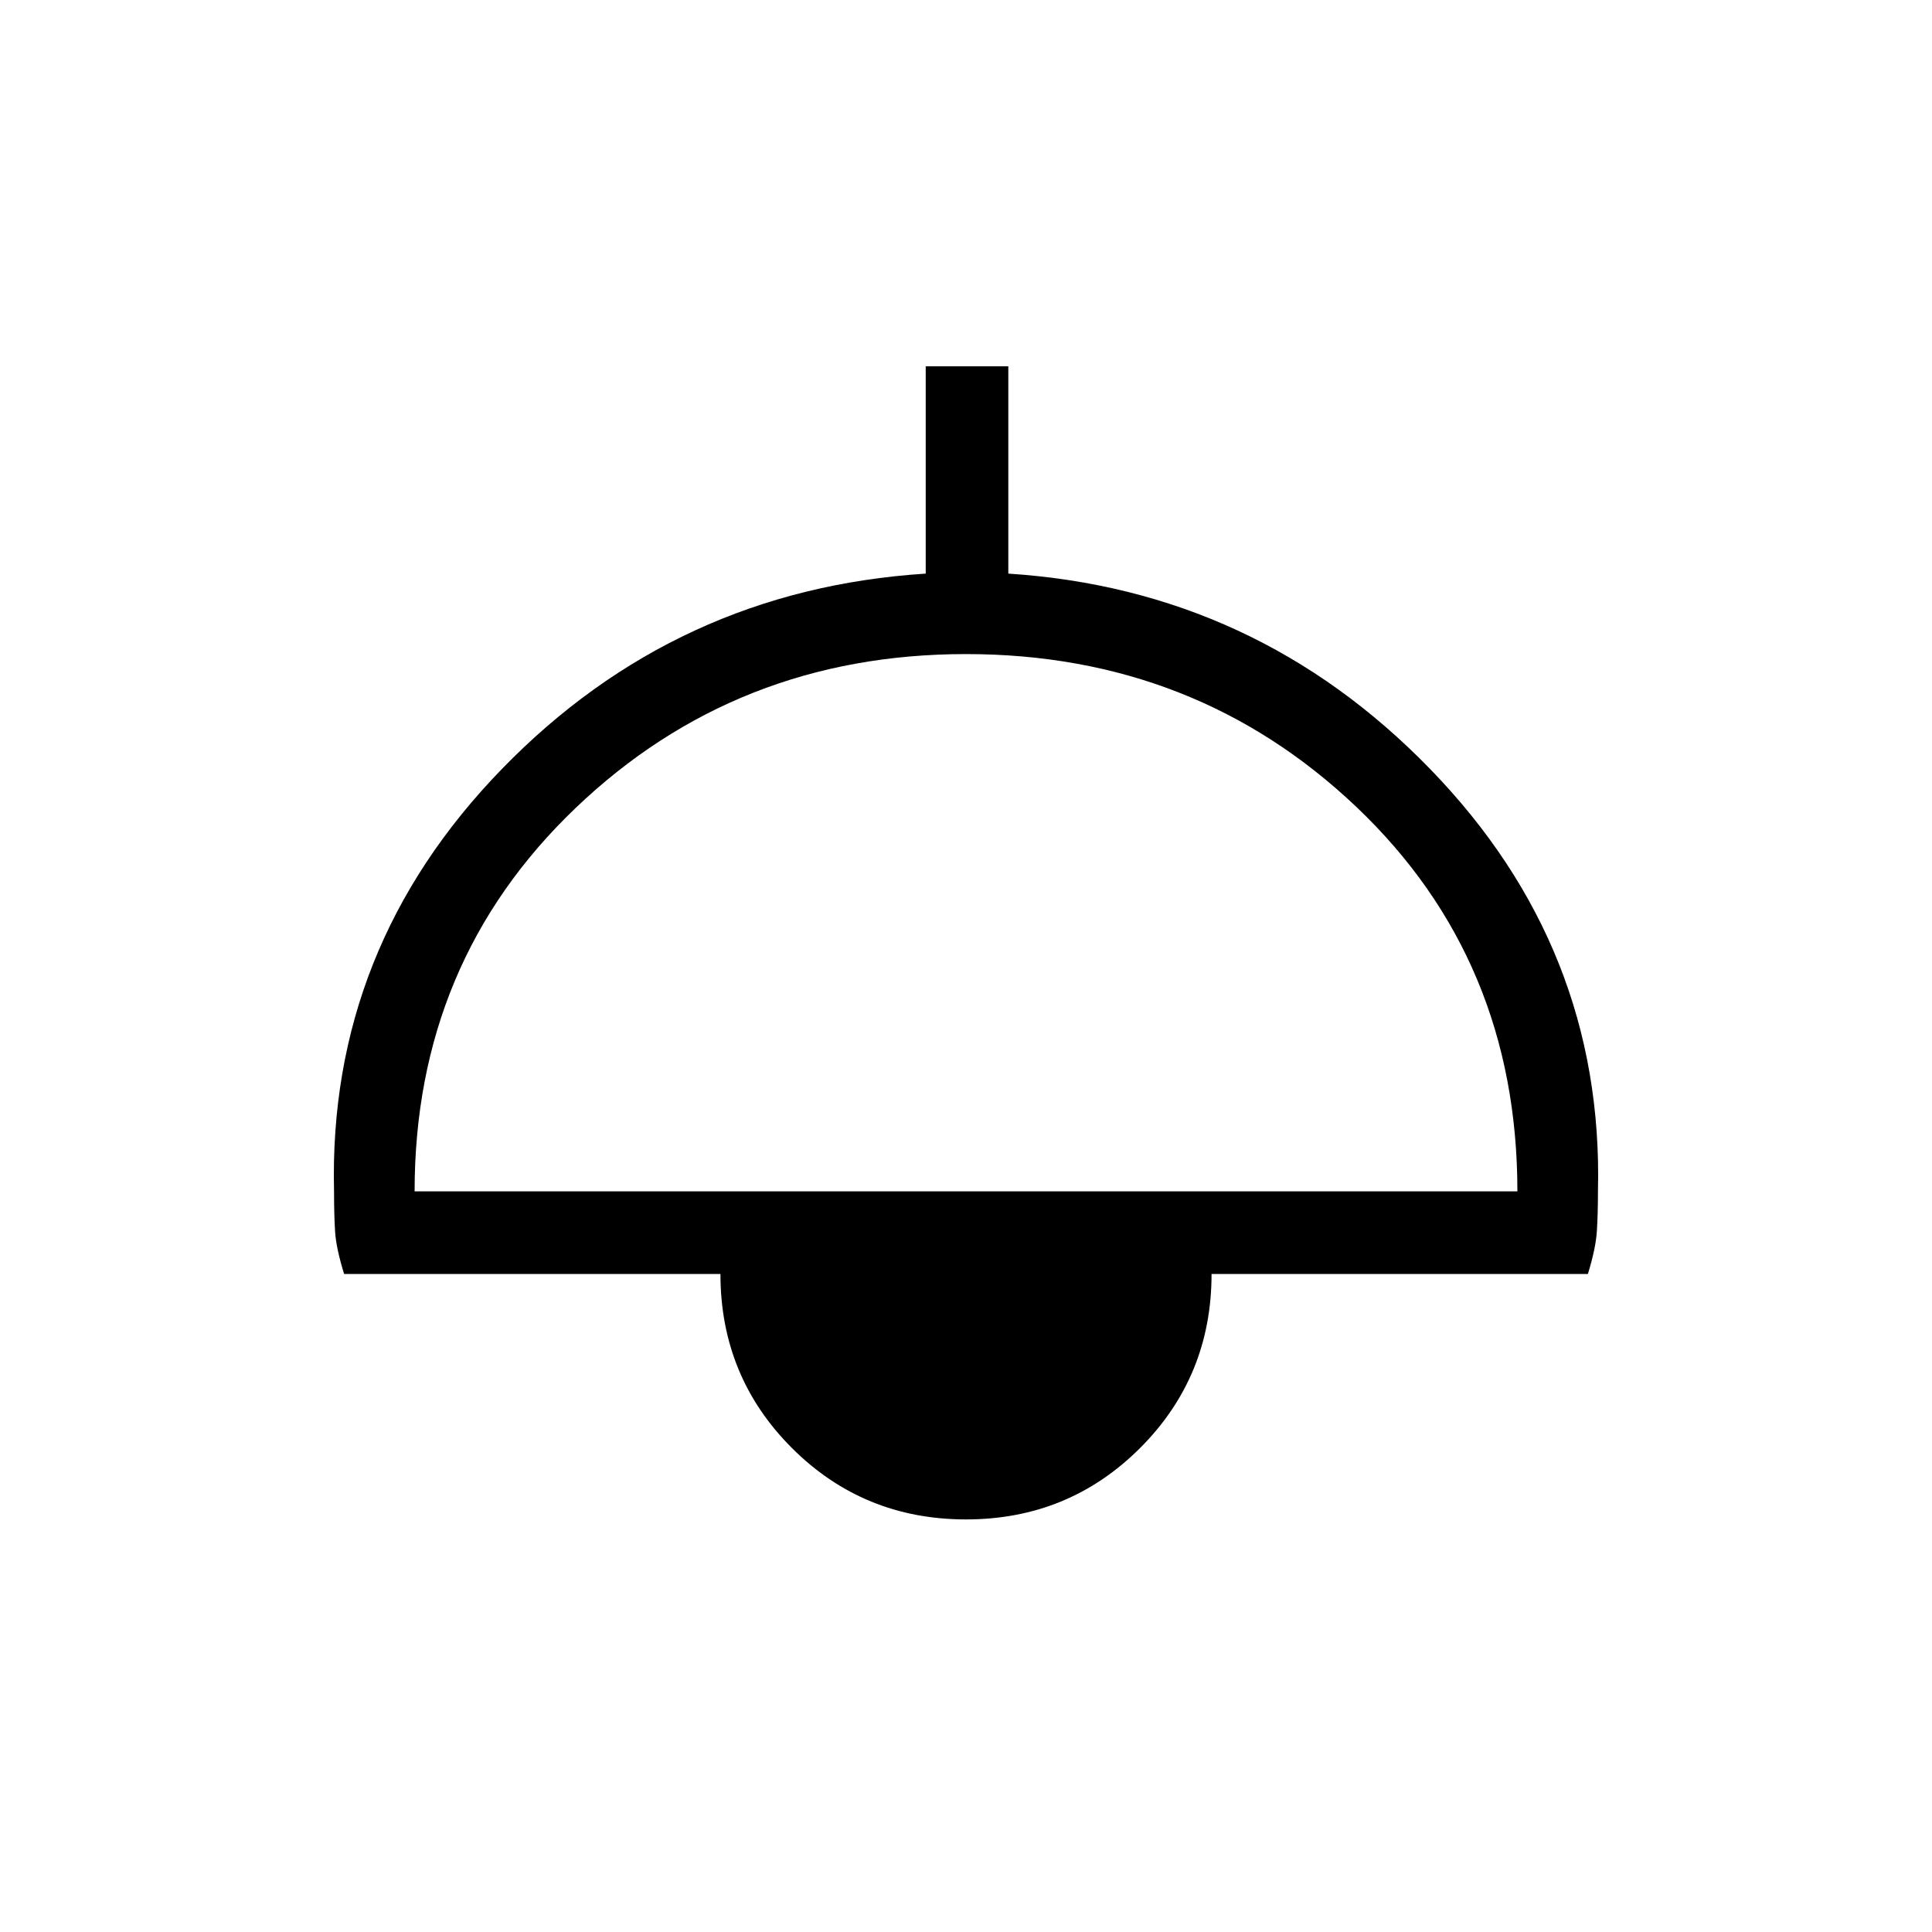 <svg xmlns="http://www.w3.org/2000/svg" height="20" width="20"><path d="M10 15.729q-1.062 0-1.802-.739-.74-.74-.74-1.802H3.562q-.083-.271-.093-.438-.011-.167-.011-.417-.062-2.521 1.74-4.375t4.385-2.02V3.792h.855v2.146q2.562.166 4.364 2.02t1.74 4.375q0 .229-.011.407-.01.177-.093.448h-3.896q0 1.062-.74 1.802-.74.739-1.802.739Zm-5.708-3.396h11.416q0-2.395-1.666-3.979Q12.375 6.771 10 6.771T5.958 8.365q-1.666 1.593-1.666 3.968Z"/></svg>